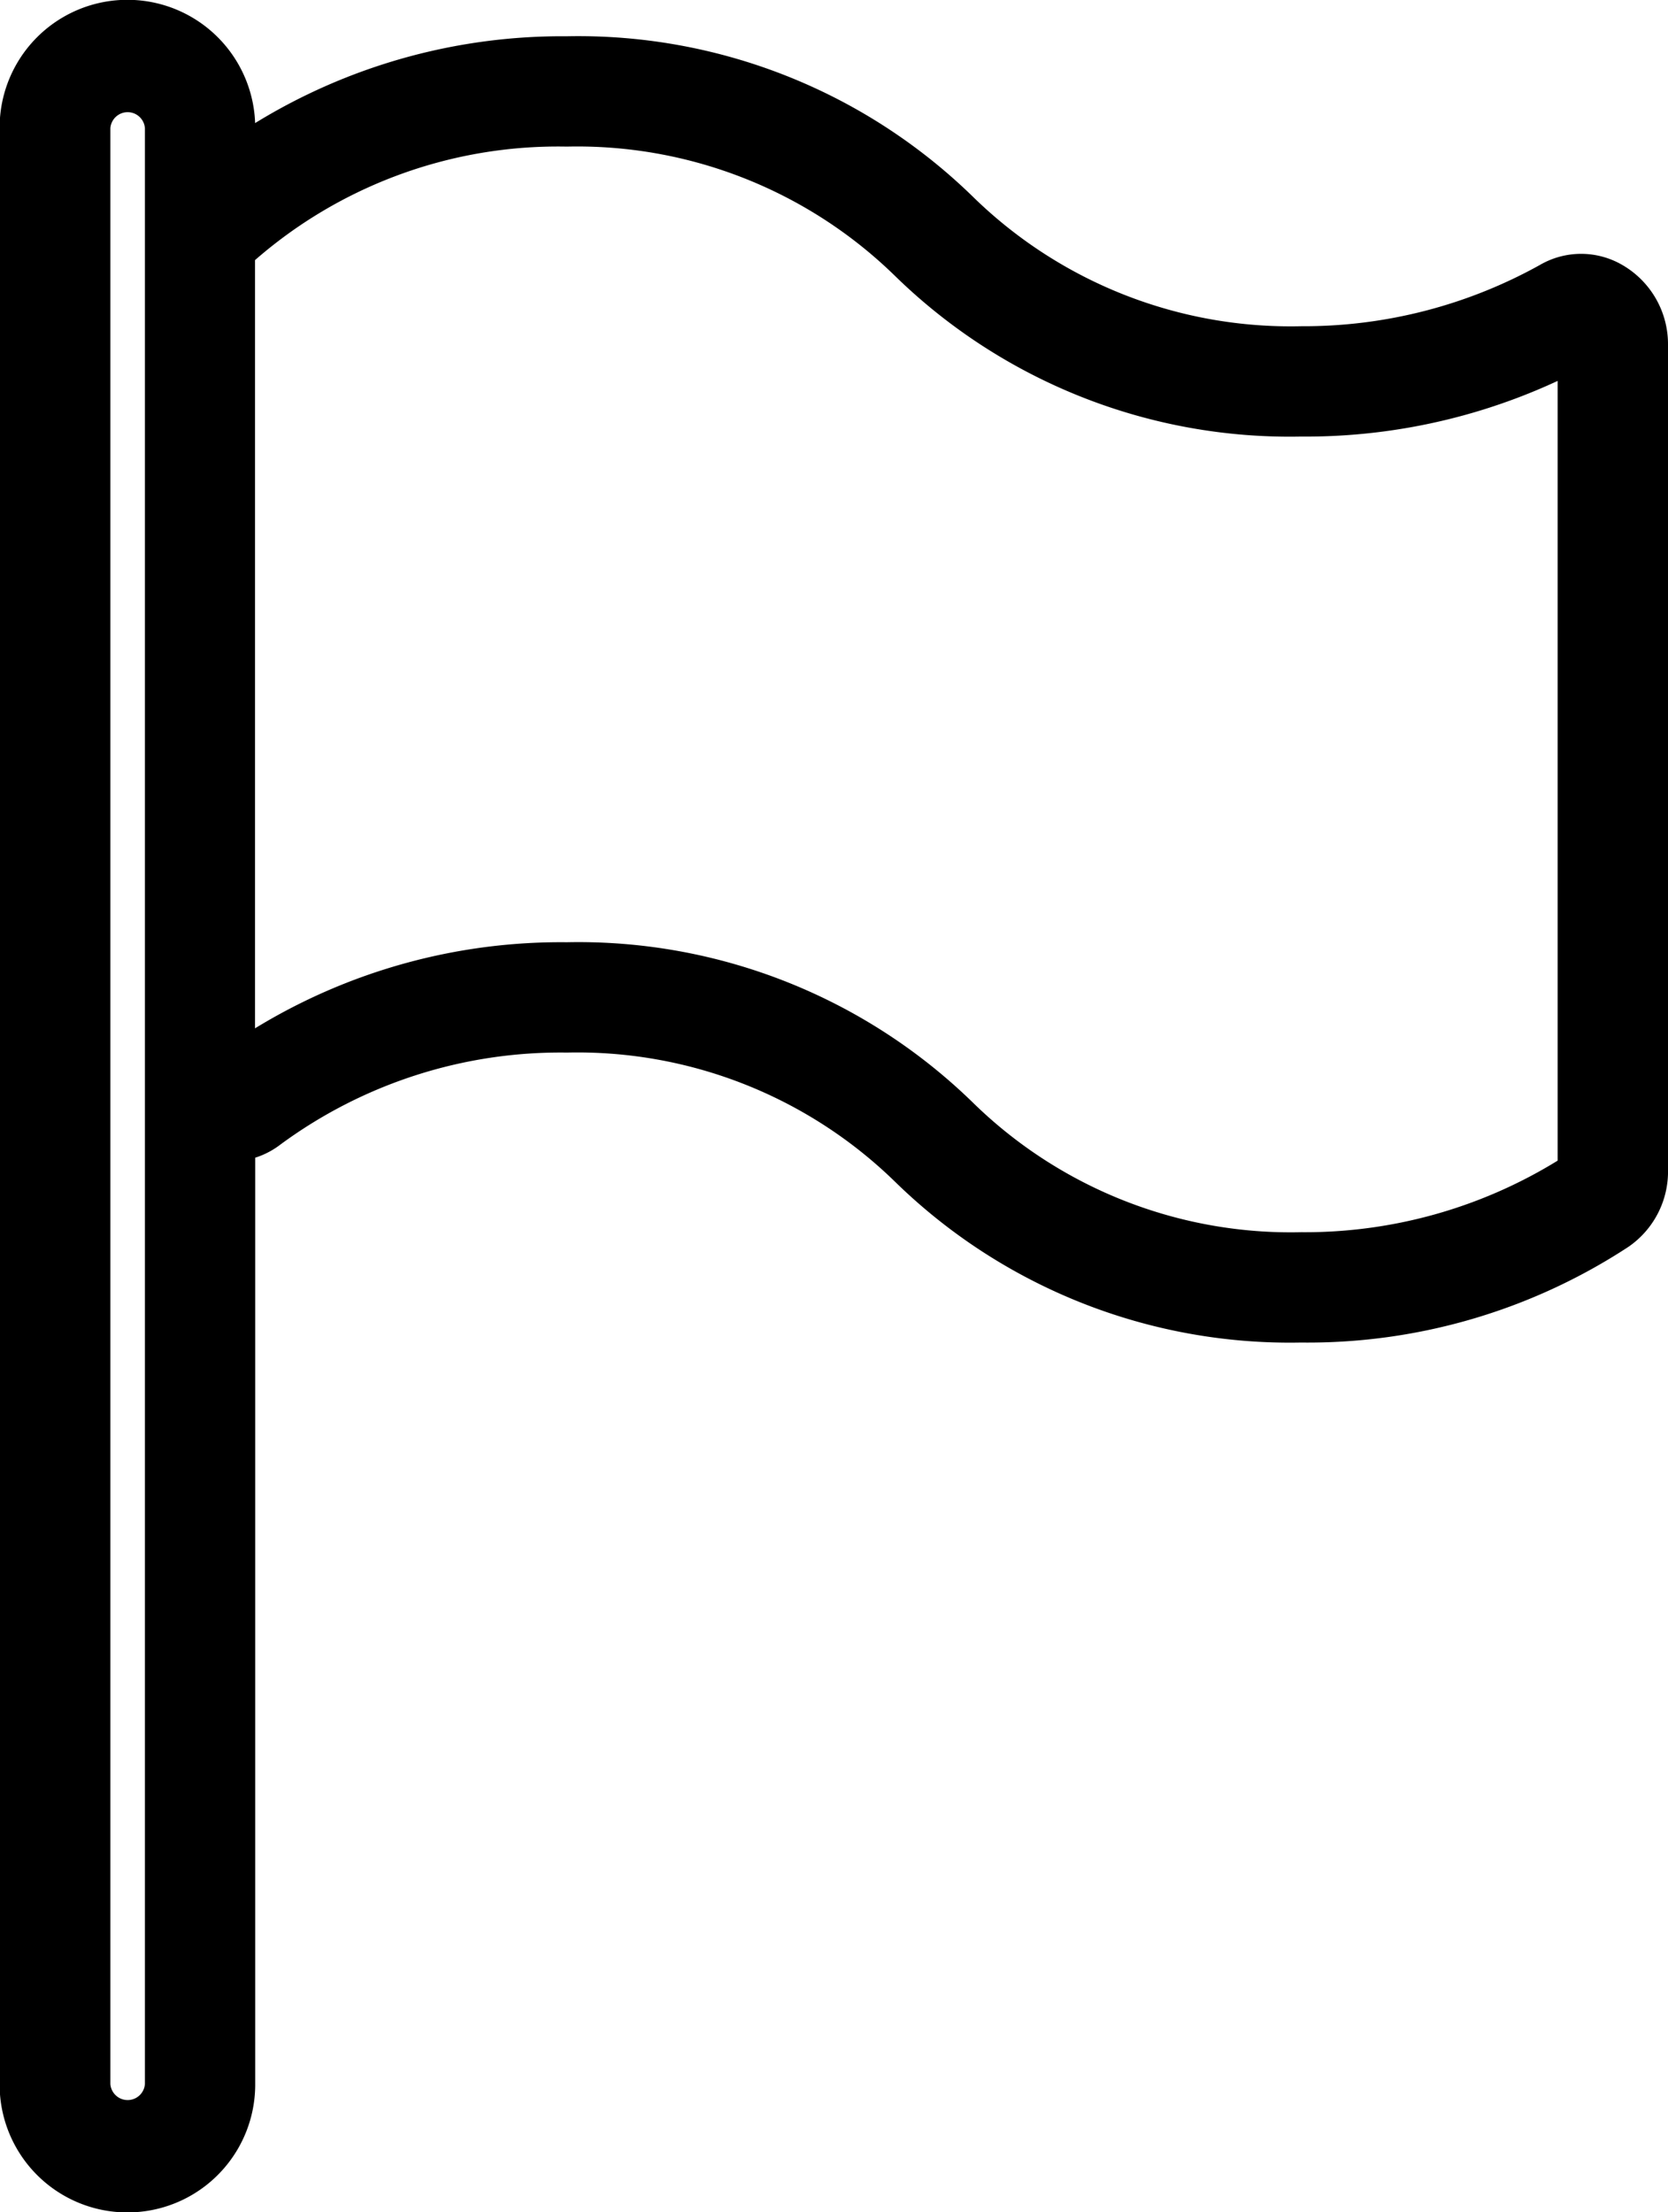 <svg xmlns="http://www.w3.org/2000/svg" width="17.621" height="23.361" viewBox="0 0 17.621 23.361">
  <g id="country" transform="translate(0.2 0.2)">
    <g id="Group_1105" data-name="Group 1105" transform="translate(0)">
      <path id="Path_985" data-name="Path 985" d="M80.836,2.771a.666.666,0,0,0-.67,0,5.335,5.335,0,0,1-2.621.674,5,5,0,0,1-3.6-1.416A5.771,5.771,0,0,0,69.788.383,5.993,5.993,0,0,0,66.294,1.47V1.148a1.148,1.148,0,1,0-2.3,0V21.813a1.148,1.148,0,1,0,2.3,0v-9.95a.67.67,0,0,0,.348-.138,5.189,5.189,0,0,1,3.146-1.01,5.005,5.005,0,0,1,3.6,1.416,5.767,5.767,0,0,0,4.152,1.646A5.981,5.981,0,0,0,80.89,12.8a.765.765,0,0,0,.329-.651V3.444A.766.766,0,0,0,80.836,2.771ZM65.529,21.813a.383.383,0,0,1-.765,0V1.148a.383.383,0,0,1,.765,0Zm14.925-9.647a5.292,5.292,0,0,1-2.908.846,5,5,0,0,1-3.6-1.416,5.771,5.771,0,0,0-4.16-1.646,5.989,5.989,0,0,0-3.494,1.079V2.457a5.067,5.067,0,0,1,3.494-1.309,5.005,5.005,0,0,1,3.6,1.416,5.767,5.767,0,0,0,4.152,1.646A6.123,6.123,0,0,0,80.453,3.5v8.668Z" transform="translate(-63.998)" stroke="#000" stroke-width="0.4"/>
    </g>
  </g>
</svg>

